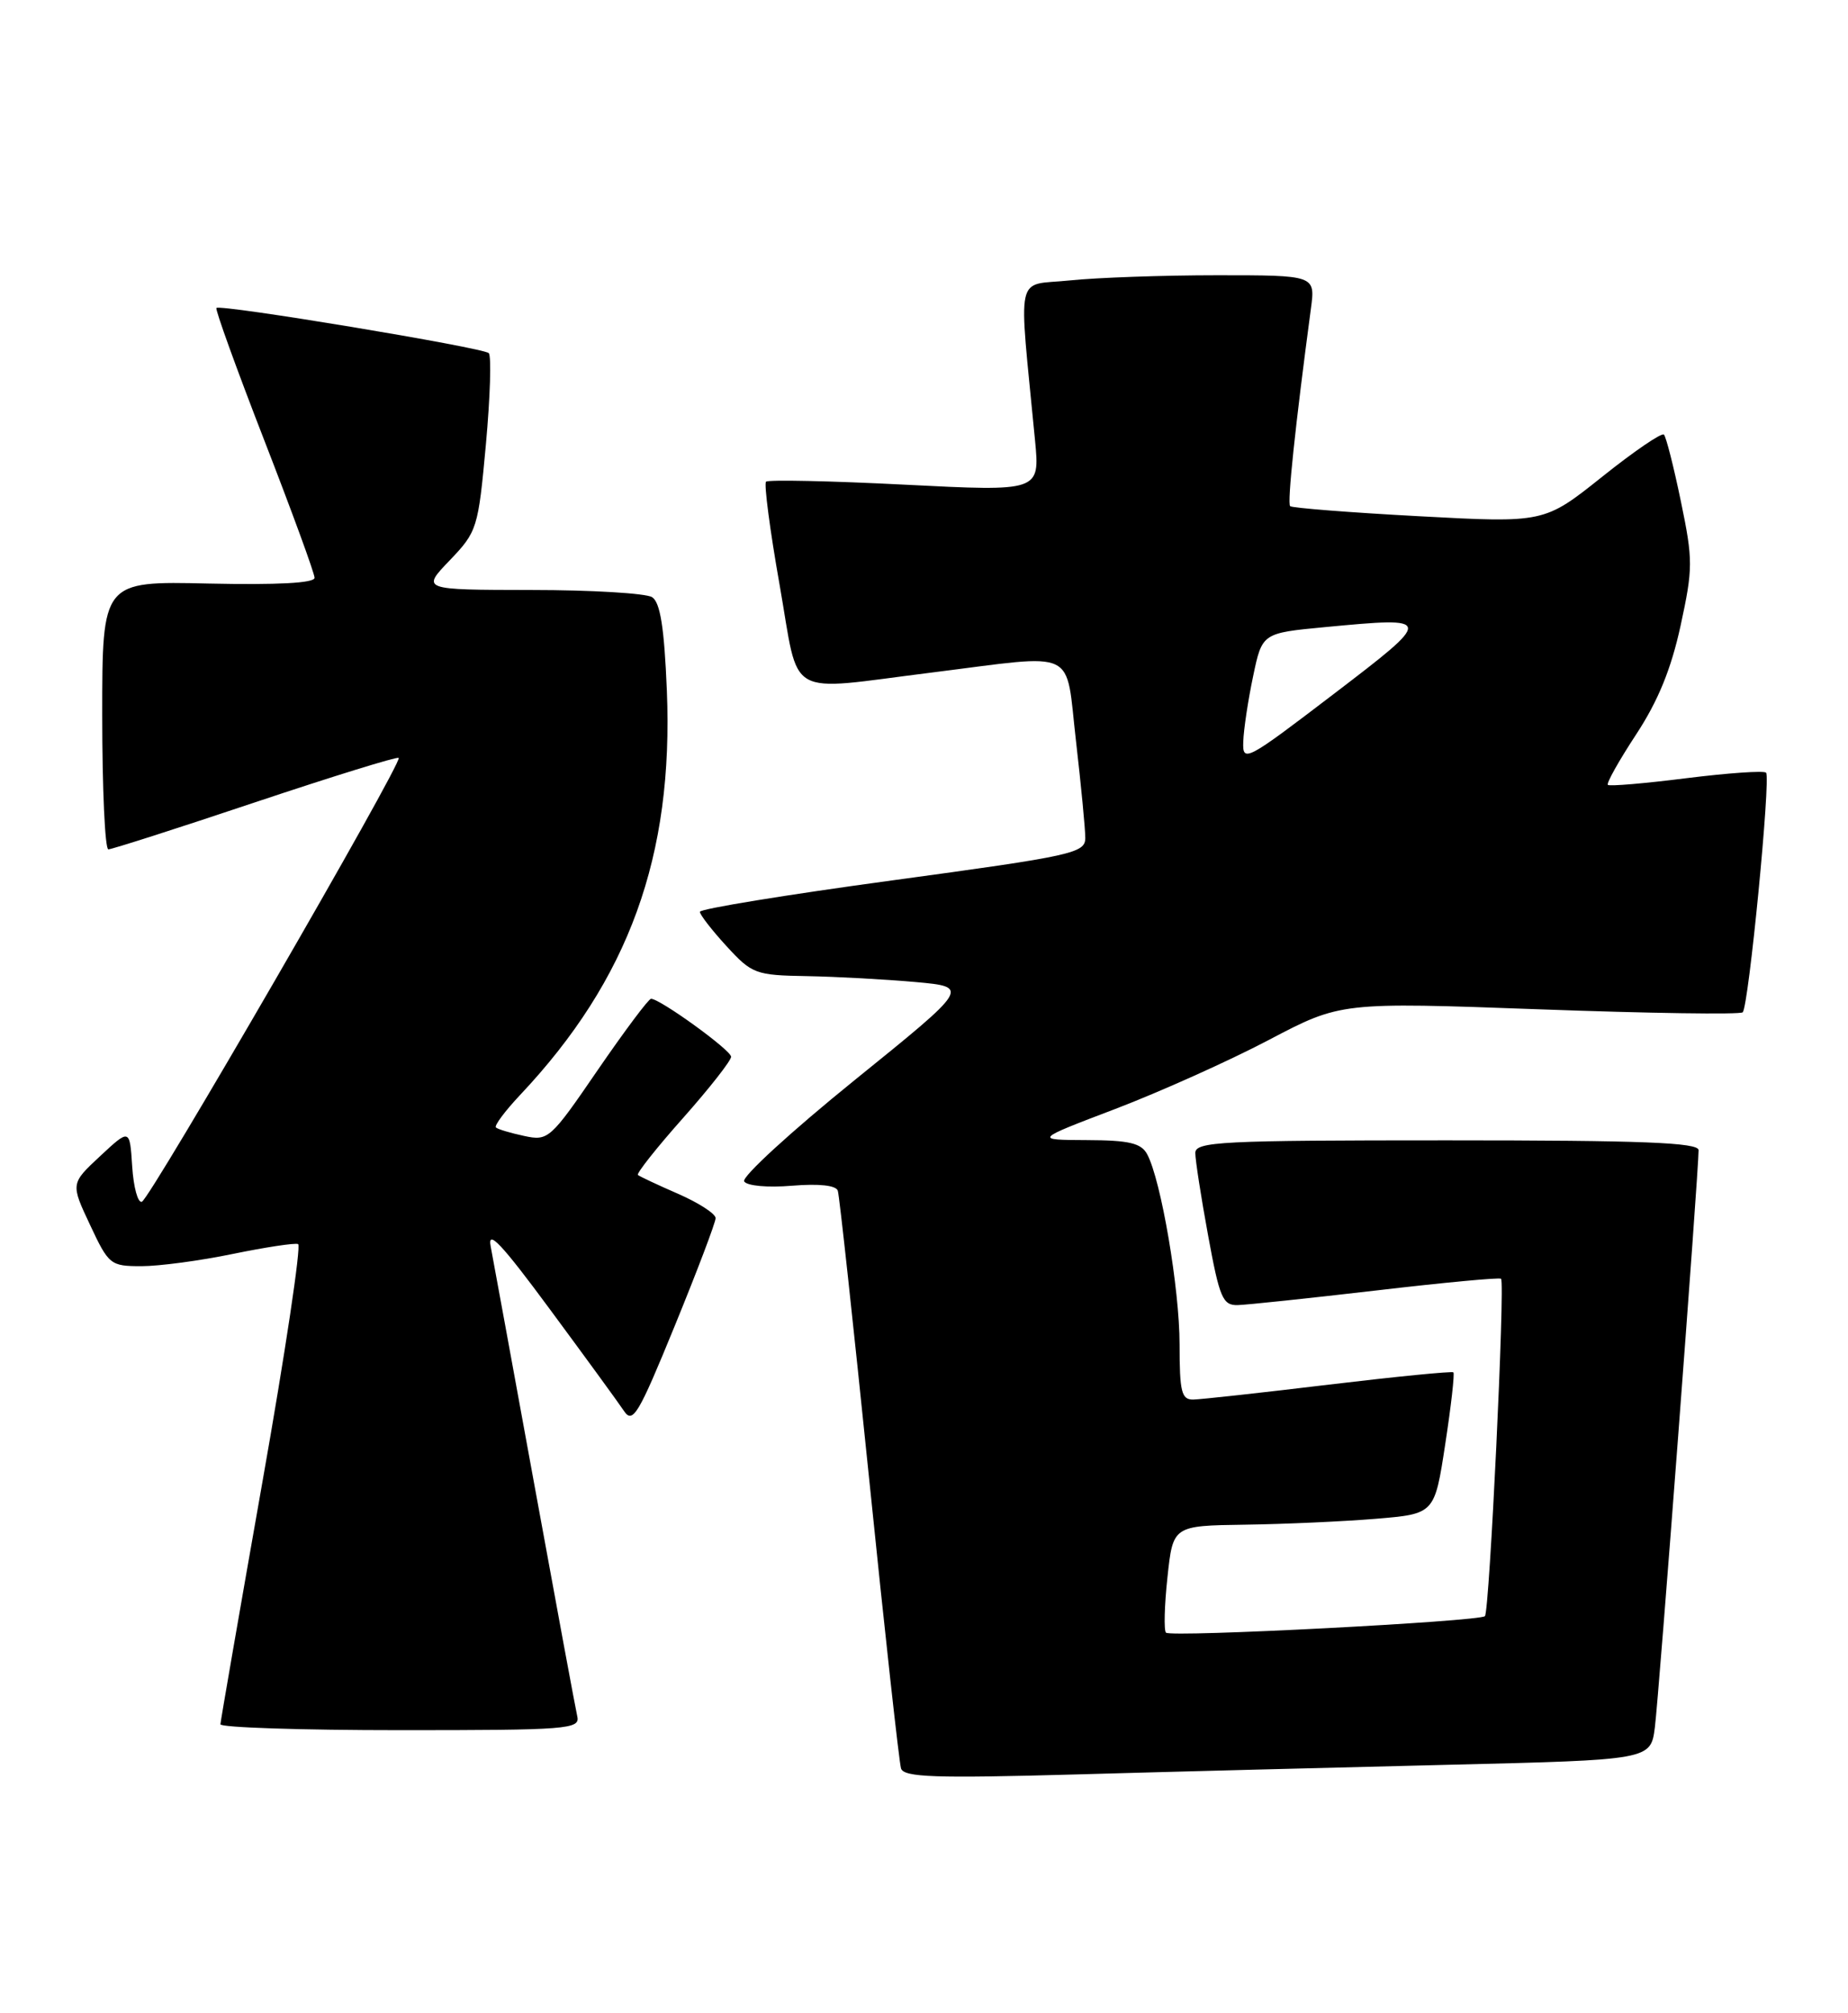 <?xml version="1.0" encoding="UTF-8" standalone="no"?>
<!DOCTYPE svg PUBLIC "-//W3C//DTD SVG 1.1//EN" "http://www.w3.org/Graphics/SVG/1.1/DTD/svg11.dtd" >
<svg xmlns="http://www.w3.org/2000/svg" xmlns:xlink="http://www.w3.org/1999/xlink" version="1.1" viewBox="0 0 235 256">
 <g >
 <path fill="currentColor"
d=" M 184.21 224.40 C 209.91 223.78 209.91 223.78 210.44 219.64 C 210.95 215.70 216.01 148.88 216.00 146.25 C 216.00 145.28 208.93 145.00 184.00 145.00 C 155.28 145.00 152.00 145.16 152.00 146.61 C 152.00 147.49 152.73 152.22 153.63 157.11 C 155.08 165.03 155.49 165.99 157.38 165.95 C 158.54 165.92 166.47 165.08 175.00 164.09 C 183.53 163.09 190.67 162.42 190.88 162.60 C 191.41 163.05 189.41 204.92 188.83 205.50 C 188.15 206.18 148.88 208.22 148.27 207.60 C 147.99 207.32 148.07 204.15 148.46 200.55 C 149.16 194.00 149.16 194.00 158.33 193.87 C 163.37 193.80 170.86 193.46 174.97 193.12 C 182.43 192.50 182.43 192.50 183.78 183.65 C 184.53 178.78 184.99 174.67 184.82 174.50 C 184.64 174.34 177.53 175.04 169.00 176.06 C 160.47 177.09 152.71 177.94 151.75 177.96 C 150.25 177.99 150.00 177.01 150.00 170.96 C 150.00 163.89 147.65 150.07 145.88 146.77 C 145.12 145.35 143.59 144.99 138.21 144.97 C 131.50 144.94 131.50 144.94 141.82 141.01 C 147.50 138.84 156.28 134.90 161.32 132.25 C 170.50 127.42 170.50 127.42 195.79 128.34 C 209.69 128.85 221.31 129.02 221.61 128.72 C 222.37 127.97 225.20 98.87 224.58 98.25 C 224.30 97.97 219.75 98.29 214.45 98.95 C 209.16 99.62 204.67 100.00 204.46 99.80 C 204.26 99.59 205.88 96.71 208.05 93.40 C 210.85 89.14 212.51 85.07 213.71 79.56 C 215.29 72.27 215.30 71.23 213.75 63.76 C 212.84 59.36 211.87 55.54 211.59 55.26 C 211.31 54.98 207.77 57.40 203.73 60.63 C 196.37 66.50 196.37 66.50 180.43 65.64 C 171.67 65.17 164.30 64.59 164.06 64.36 C 163.67 64.00 164.71 54.15 166.70 39.25 C 167.27 35.00 167.27 35.00 154.78 35.00 C 147.91 35.00 139.47 35.30 136.02 35.66 C 129.00 36.39 129.51 34.03 131.62 56.00 C 132.24 62.50 132.24 62.50 115.08 61.63 C 105.64 61.15 97.69 60.98 97.41 61.25 C 97.14 61.53 97.91 67.44 99.14 74.38 C 101.73 89.10 99.59 87.87 118.54 85.51 C 137.33 83.16 135.44 82.26 136.83 94.25 C 137.48 99.89 138.01 105.42 138.01 106.55 C 138.00 108.48 136.47 108.82 113.50 111.94 C 100.03 113.77 89.00 115.57 89.00 115.94 C 89.00 116.31 90.52 118.27 92.38 120.30 C 95.63 123.84 96.06 124.01 102.63 124.12 C 106.41 124.19 112.61 124.53 116.42 124.87 C 123.33 125.50 123.33 125.50 108.67 137.35 C 100.61 143.87 94.29 149.66 94.63 150.22 C 94.99 150.79 97.61 151.03 100.72 150.77 C 104.16 150.49 106.32 150.72 106.54 151.41 C 106.74 152.01 108.52 168.47 110.52 188.00 C 112.51 207.53 114.34 224.11 114.58 224.87 C 114.95 225.99 118.87 226.13 136.76 225.63 C 148.72 225.29 170.07 224.74 184.21 224.40 Z  M 73.41 218.25 C 73.19 217.29 70.75 204.12 67.99 189.00 C 65.23 173.88 62.71 160.15 62.40 158.50 C 61.96 156.22 63.78 158.15 69.94 166.50 C 74.41 172.55 78.64 178.35 79.34 179.40 C 80.47 181.09 81.18 179.90 85.80 168.60 C 88.66 161.61 91.00 155.44 91.00 154.89 C 91.00 154.34 88.86 152.95 86.25 151.81 C 83.64 150.67 81.33 149.59 81.12 149.40 C 80.91 149.22 83.49 145.95 86.87 142.15 C 90.24 138.35 92.99 134.84 92.97 134.37 C 92.95 133.52 83.93 127.00 82.79 127.00 C 82.48 127.00 79.43 131.08 76.01 136.06 C 69.98 144.87 69.72 145.10 66.65 144.44 C 64.92 144.07 63.30 143.59 63.06 143.36 C 62.83 143.14 64.21 141.28 66.14 139.23 C 79.98 124.54 85.66 108.86 84.80 87.81 C 84.47 79.79 83.96 76.59 82.92 75.93 C 82.14 75.44 75.22 75.02 67.55 75.02 C 53.59 75.00 53.59 75.00 57.19 71.25 C 60.68 67.60 60.81 67.20 61.79 56.50 C 62.34 50.45 62.50 45.23 62.15 44.90 C 61.39 44.19 28.00 38.65 27.52 39.16 C 27.35 39.35 30.08 46.91 33.60 55.97 C 37.12 65.03 40.00 72.90 40.00 73.47 C 40.00 74.14 35.30 74.39 26.50 74.20 C 13.00 73.89 13.00 73.89 13.00 90.95 C 13.00 100.33 13.35 108.00 13.78 108.00 C 14.21 108.00 22.62 105.31 32.46 102.01 C 42.31 98.72 50.51 96.18 50.70 96.37 C 51.24 96.91 19.09 152.46 18.04 152.81 C 17.53 152.99 16.98 150.96 16.81 148.31 C 16.50 143.50 16.50 143.50 12.74 147.00 C 8.98 150.50 8.98 150.50 11.45 155.75 C 13.83 160.83 14.04 161.00 18.00 161.00 C 20.24 161.00 25.48 160.30 29.62 159.44 C 33.77 158.59 37.50 158.02 37.91 158.19 C 38.32 158.36 36.28 172.00 33.36 188.50 C 30.45 205.00 28.05 218.84 28.03 219.25 C 28.01 219.66 38.31 220.00 50.91 220.00 C 72.21 220.00 73.78 219.88 73.41 218.25 Z  M 158.10 94.30 C 158.15 92.76 158.71 89.03 159.35 86.00 C 160.50 80.50 160.50 80.50 168.50 79.74 C 182.38 78.43 182.39 78.48 169.53 88.30 C 158.42 96.78 158.00 97.00 158.10 94.30 Z "/>
</g>
</svg>